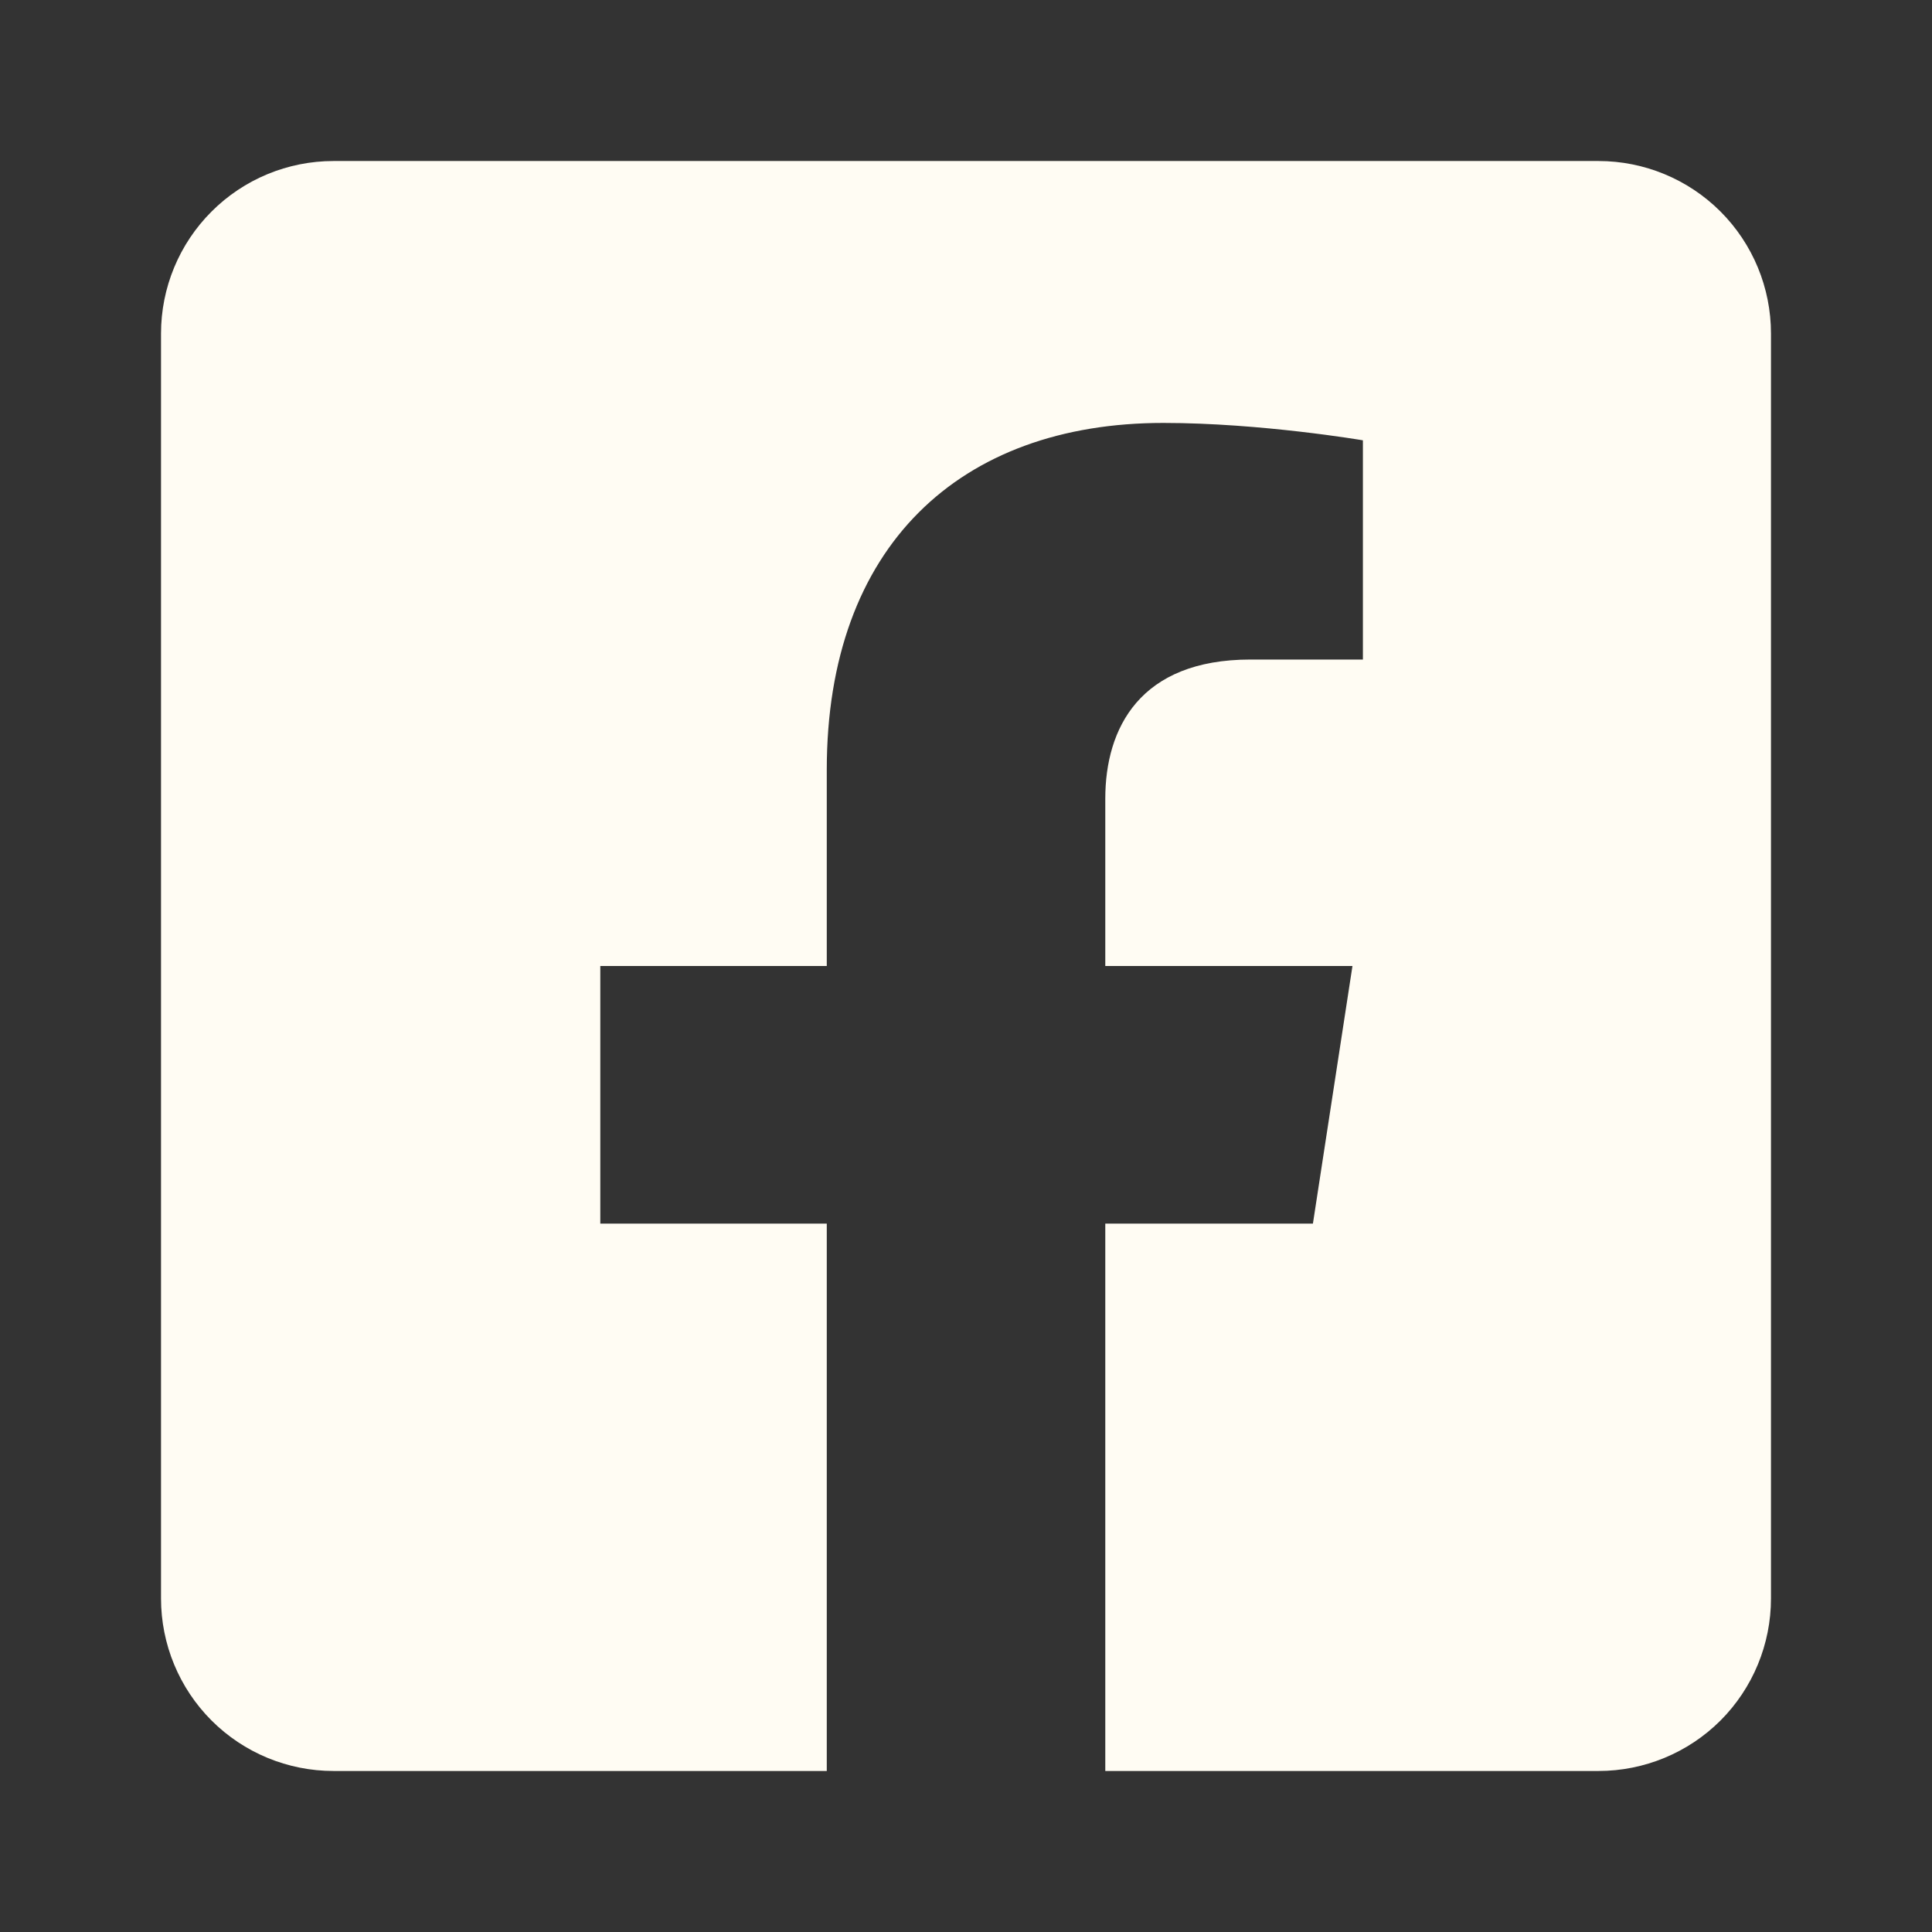 <svg width="32" height="32" viewBox="0 0 32 32" fill="none" xmlns="http://www.w3.org/2000/svg">
<rect x="0" y="0" width="32" height="32" fill="#333333" stroke="none"/>
<path d="M26.476 2.667H5.524C4.766 2.667 4.039 2.968 3.504 3.504C2.968 4.039 2.667 4.766 2.667 5.524L2.667 26.476C2.667 27.234 2.968 27.961 3.504 28.497C4.039 29.032 4.766 29.333 5.524 29.333H13.694V20.267H9.943V16H13.694V12.748C13.694 9.048 15.896 7.005 19.269 7.005C20.884 7.005 22.574 7.293 22.574 7.293V10.924H20.712C18.879 10.924 18.307 12.062 18.307 13.229V16H22.401L21.746 20.267H18.307V29.333H26.476C27.234 29.333 27.961 29.032 28.497 28.497C29.032 27.961 29.333 27.234 29.333 26.476V5.524C29.333 4.766 29.032 4.039 28.497 3.504C27.961 2.968 27.234 2.667 26.476 2.667V2.667Z" fill="#FFFCF3"/>
</svg>
